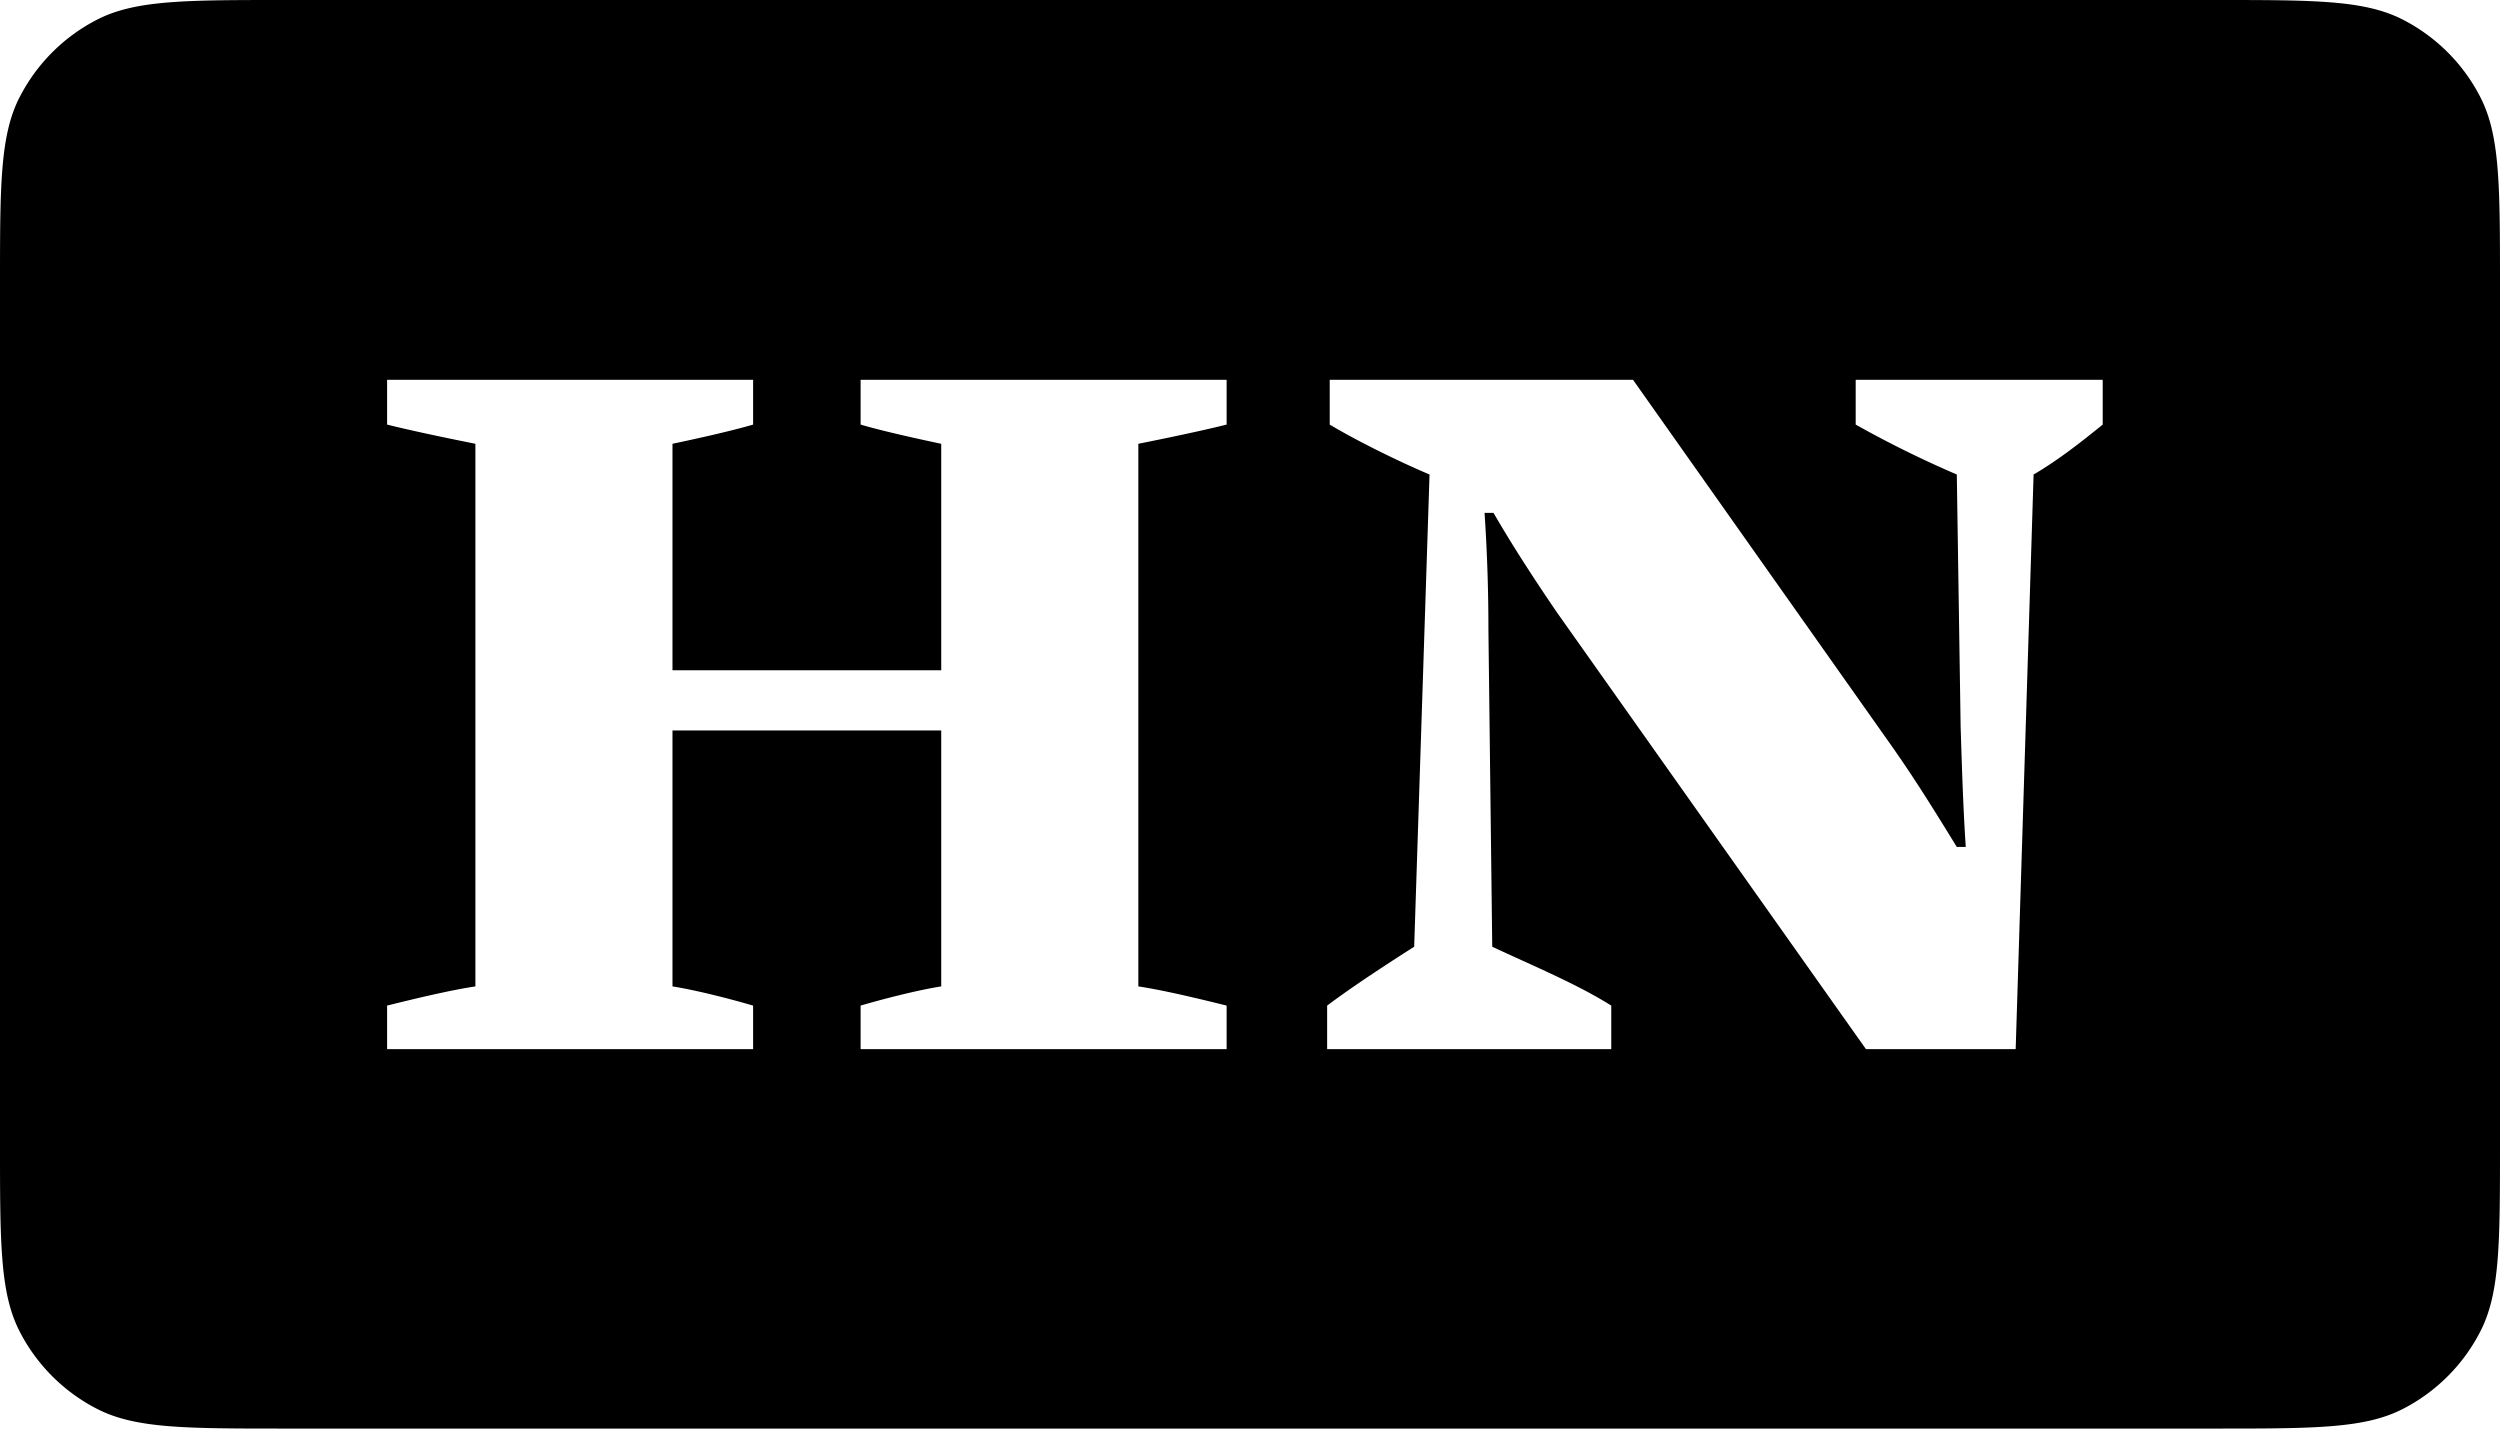 <svg xmlns="http://www.w3.org/2000/svg" fill="currentColor" viewBox="0 0 126 72"><path d="M.98 4.914C0 6.84 0 9.36 0 14.4v43.2c0 5.04 0 7.56.98 9.486a9 9 0 0 0 3.934 3.933C6.84 72 9.36 72 14.4 72h97.2c5.04 0 7.561 0 9.486-.98a9.003 9.003 0 0 0 3.933-3.934C126 65.16 126 62.64 126 57.6V14.4c0-5.04 0-7.56-.981-9.486a9.003 9.003 0 0 0-3.933-3.933C119.161 0 116.64 0 111.6 0H14.4C9.36 0 6.84 0 4.914.98A9 9 0 0 0 .981 4.915Zm42.395 45.768c1.096-.322 2.838-.774 4.063-.967v-12.9H33.893v12.9c1.226.193 2.967.645 4.064.967v2.193H19.51v-2.193c1.29-.322 3.16-.774 4.45-.967V22.367c-1.29-.258-3.16-.645-4.45-.968v-2.257h18.447v2.257c-1.097.323-2.838.71-4.064.968v11.416h13.545V22.367c-1.225-.258-2.967-.645-4.063-.968v-2.257h18.447v2.257c-1.29.323-3.16.71-4.45.968v27.348c1.29.193 3.16.645 4.45.967v2.193H43.375v-2.193Zm35.06-19.866c-1.097-1.612-2.194-3.29-3.161-4.966h-.452a87.74 87.74 0 0 1 .194 5.87l.193 15.995c.487.229.981.453 1.475.678 1.6.727 3.193 1.452 4.524 2.29v2.192h-14.32v-2.193c1.29-.967 2.968-2.064 4.387-2.967l.774-23.8c-1.677-.71-3.741-1.742-5.031-2.516v-2.257h15.286l13.03 18.447c1.225 1.741 2.257 3.418 3.288 5.095h.452c-.129-1.935-.193-3.999-.258-6.063l-.193-12.706a53.49 53.49 0 0 1-5.096-2.516v-2.257h12.449v2.257c-1.032.839-2.258 1.806-3.483 2.516l-.903 28.96h-7.547L78.434 30.816Z"/></svg>